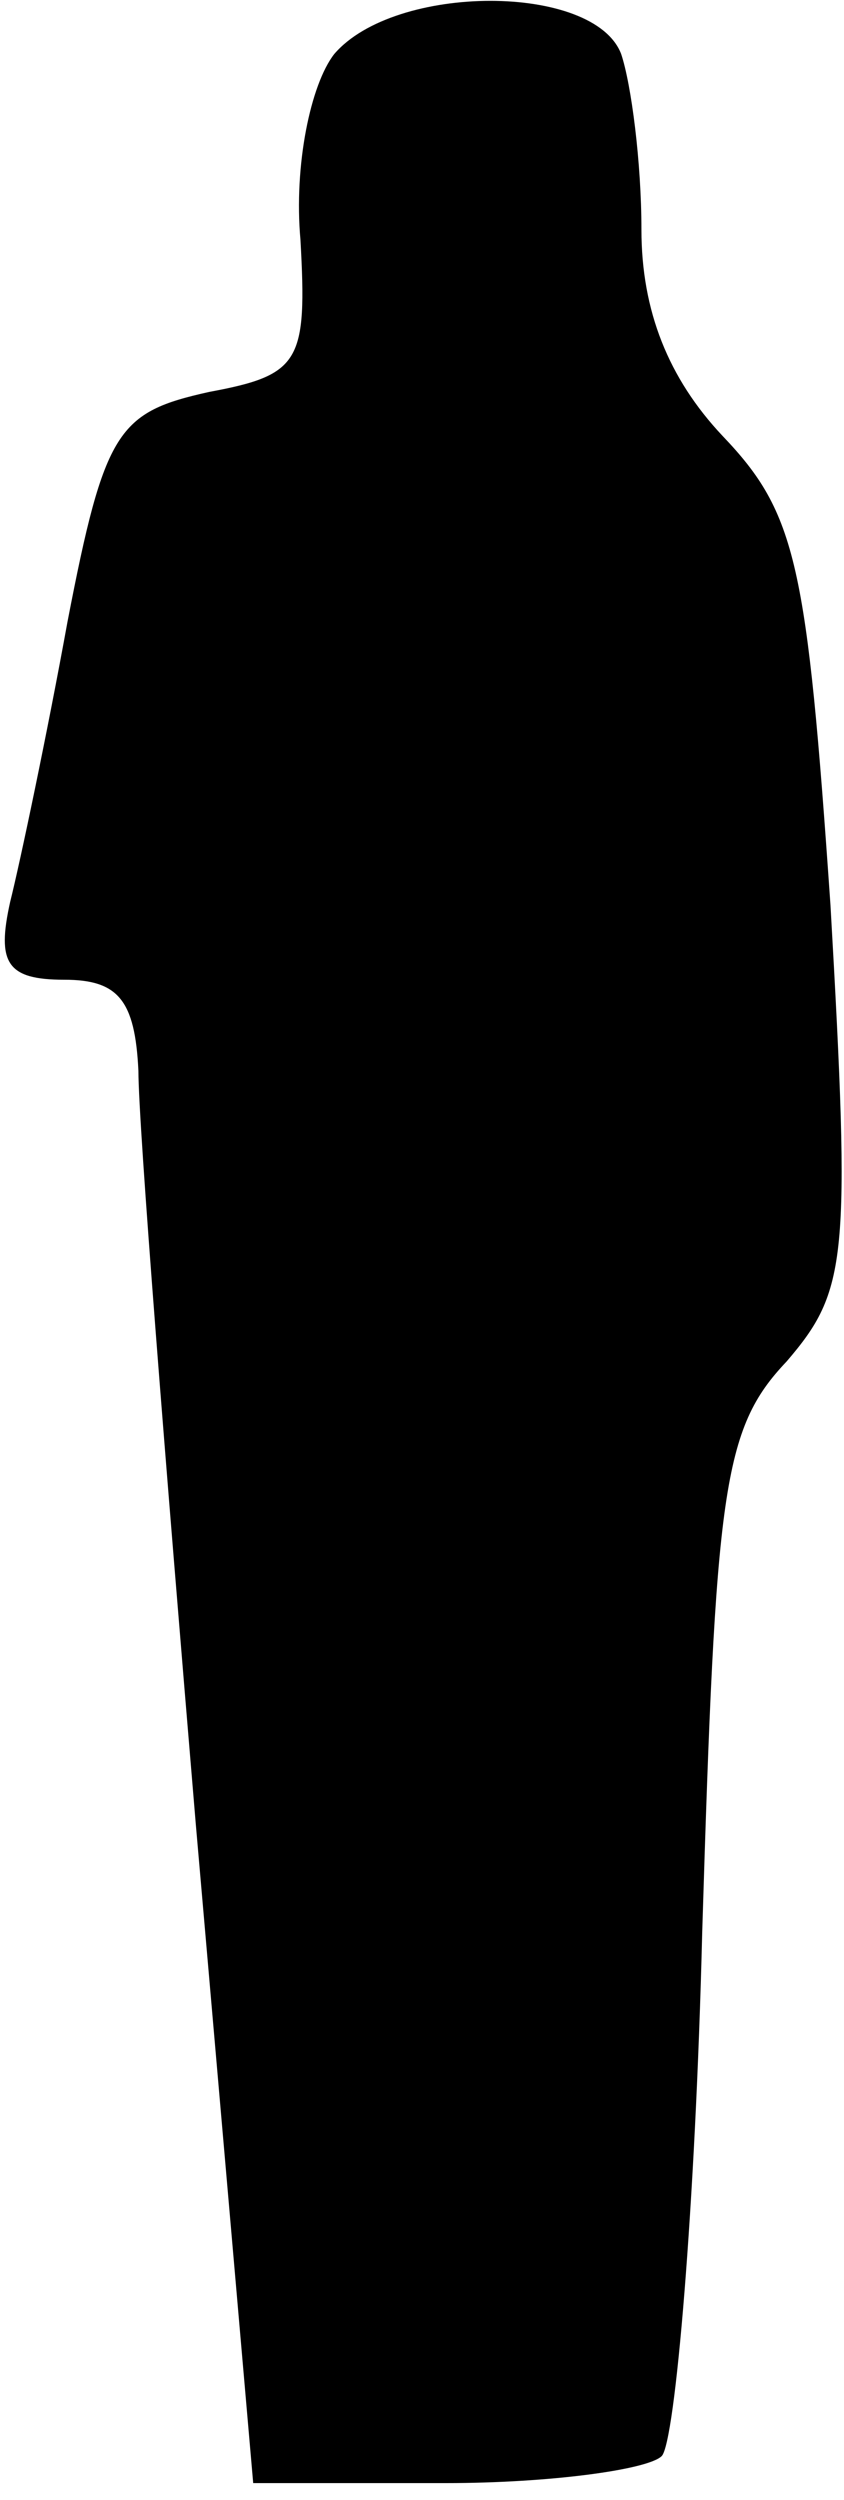 <?xml version="1.0" standalone="no"?>
<!DOCTYPE svg PUBLIC "-//W3C//DTD SVG 20010904//EN"
 "http://www.w3.org/TR/2001/REC-SVG-20010904/DTD/svg10.dtd">
<svg version="1.0" xmlns="http://www.w3.org/2000/svg"
 width="25pt" height="74pt" viewBox="0 0 25 74"
 preserveAspectRatio="xMidYMid meet">
<g transform="translate(0,74) scale(0.1,-0.1)"
fill="#000000" stroke="none">
<path fill="#000000" stroke="none" d="M99 724 c-7 -9 -12 -33 -10 -55 2 -36
0 -40 -27 -45 -27 -6 -31 -11 -42 -68 -6 -33 -14 -71 -17 -83 -4 -18 -1 -23
16 -23 16 0 21 -6 22 -27 0 -16 8 -116 17 -223 l17 -195 57 0 c31 0 60 4 64 8
4 4 10 74 12 155 4 131 6 149 25 169 18 21 19 30 13 135 -7 101 -10 116 -32
139 -16 17 -24 37 -24 61 0 20 -3 43 -6 52 -8 21 -67 21 -85 0z"/>
</g>
</svg>
